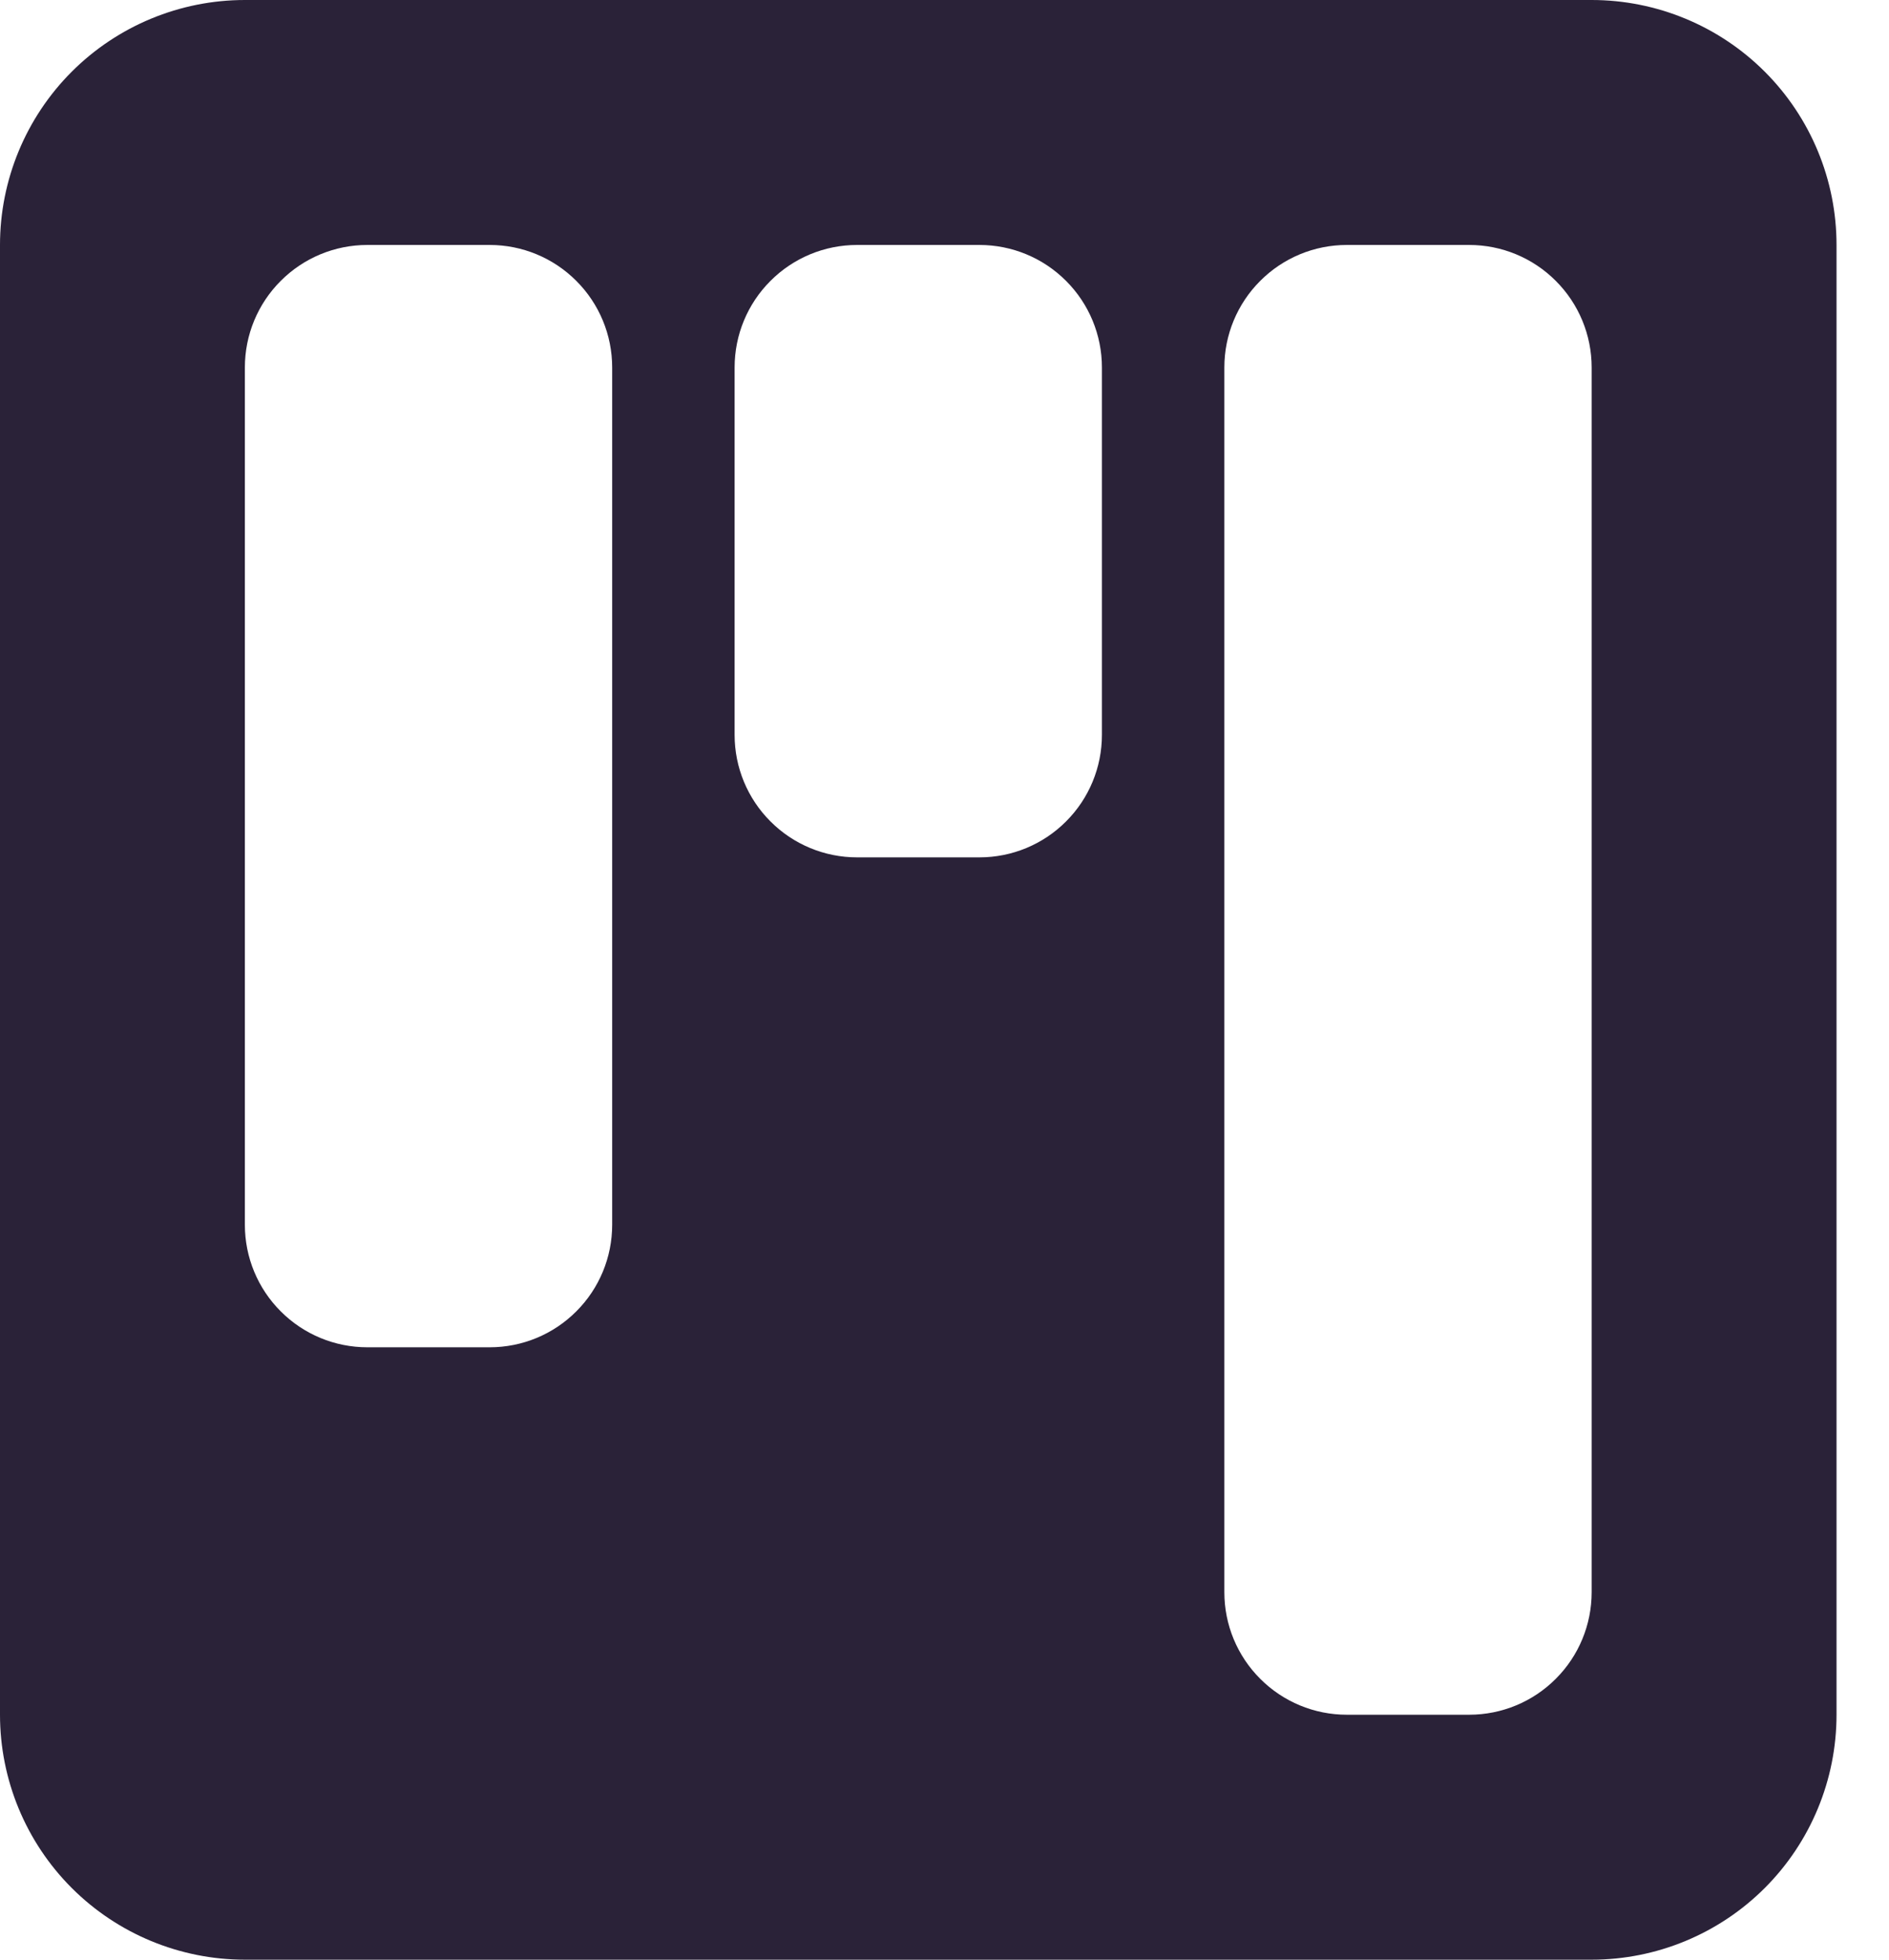 <svg width="27" height="28" viewBox="0 0 27 28" fill="none" xmlns="http://www.w3.org/2000/svg">
<path d="M3.5 0C2.572 0 1.681 0.369 1.025 1.025C0.369 1.681 0 2.572 0 3.5V24.5C0 25.428 0.369 26.319 1.025 26.975C1.681 27.631 2.572 28 3.5 28H22.75C23.678 28 24.569 27.631 25.225 26.975C25.881 26.319 26.25 25.428 26.25 24.5V3.5C26.25 2.572 25.881 1.681 25.225 1.025C24.569 0.369 23.678 0 22.75 0L3.5 0ZM12.25 3.5H14C14.464 3.5 14.909 3.684 15.237 4.013C15.566 4.341 15.75 4.786 15.75 5.25V10.5C15.75 10.964 15.566 11.409 15.237 11.737C14.909 12.066 14.464 12.25 14 12.25H12.25C11.786 12.25 11.341 12.066 11.013 11.737C10.684 11.409 10.5 10.964 10.5 10.5V5.25C10.5 4.786 10.684 4.341 11.013 4.013C11.341 3.684 11.786 3.5 12.25 3.5ZM3.5 5.25C3.5 4.786 3.684 4.341 4.013 4.013C4.341 3.684 4.786 3.5 5.25 3.5H7C7.464 3.5 7.909 3.684 8.237 4.013C8.566 4.341 8.75 4.786 8.75 5.25V17.5C8.75 17.964 8.566 18.409 8.237 18.737C7.909 19.066 7.464 19.25 7 19.25H5.25C4.786 19.25 4.341 19.066 4.013 18.737C3.684 18.409 3.5 17.964 3.5 17.5V5.25ZM19.25 3.5H21C21.464 3.5 21.909 3.684 22.237 4.013C22.566 4.341 22.75 4.786 22.75 5.25V22.75C22.75 23.214 22.566 23.659 22.237 23.987C21.909 24.316 21.464 24.5 21 24.5H19.25C18.786 24.5 18.341 24.316 18.013 23.987C17.684 23.659 17.5 23.214 17.5 22.75V5.25C17.5 4.786 17.684 4.341 18.013 4.013C18.341 3.684 18.786 3.5 19.25 3.5Z" fill="#2A2238"/>
</svg>
